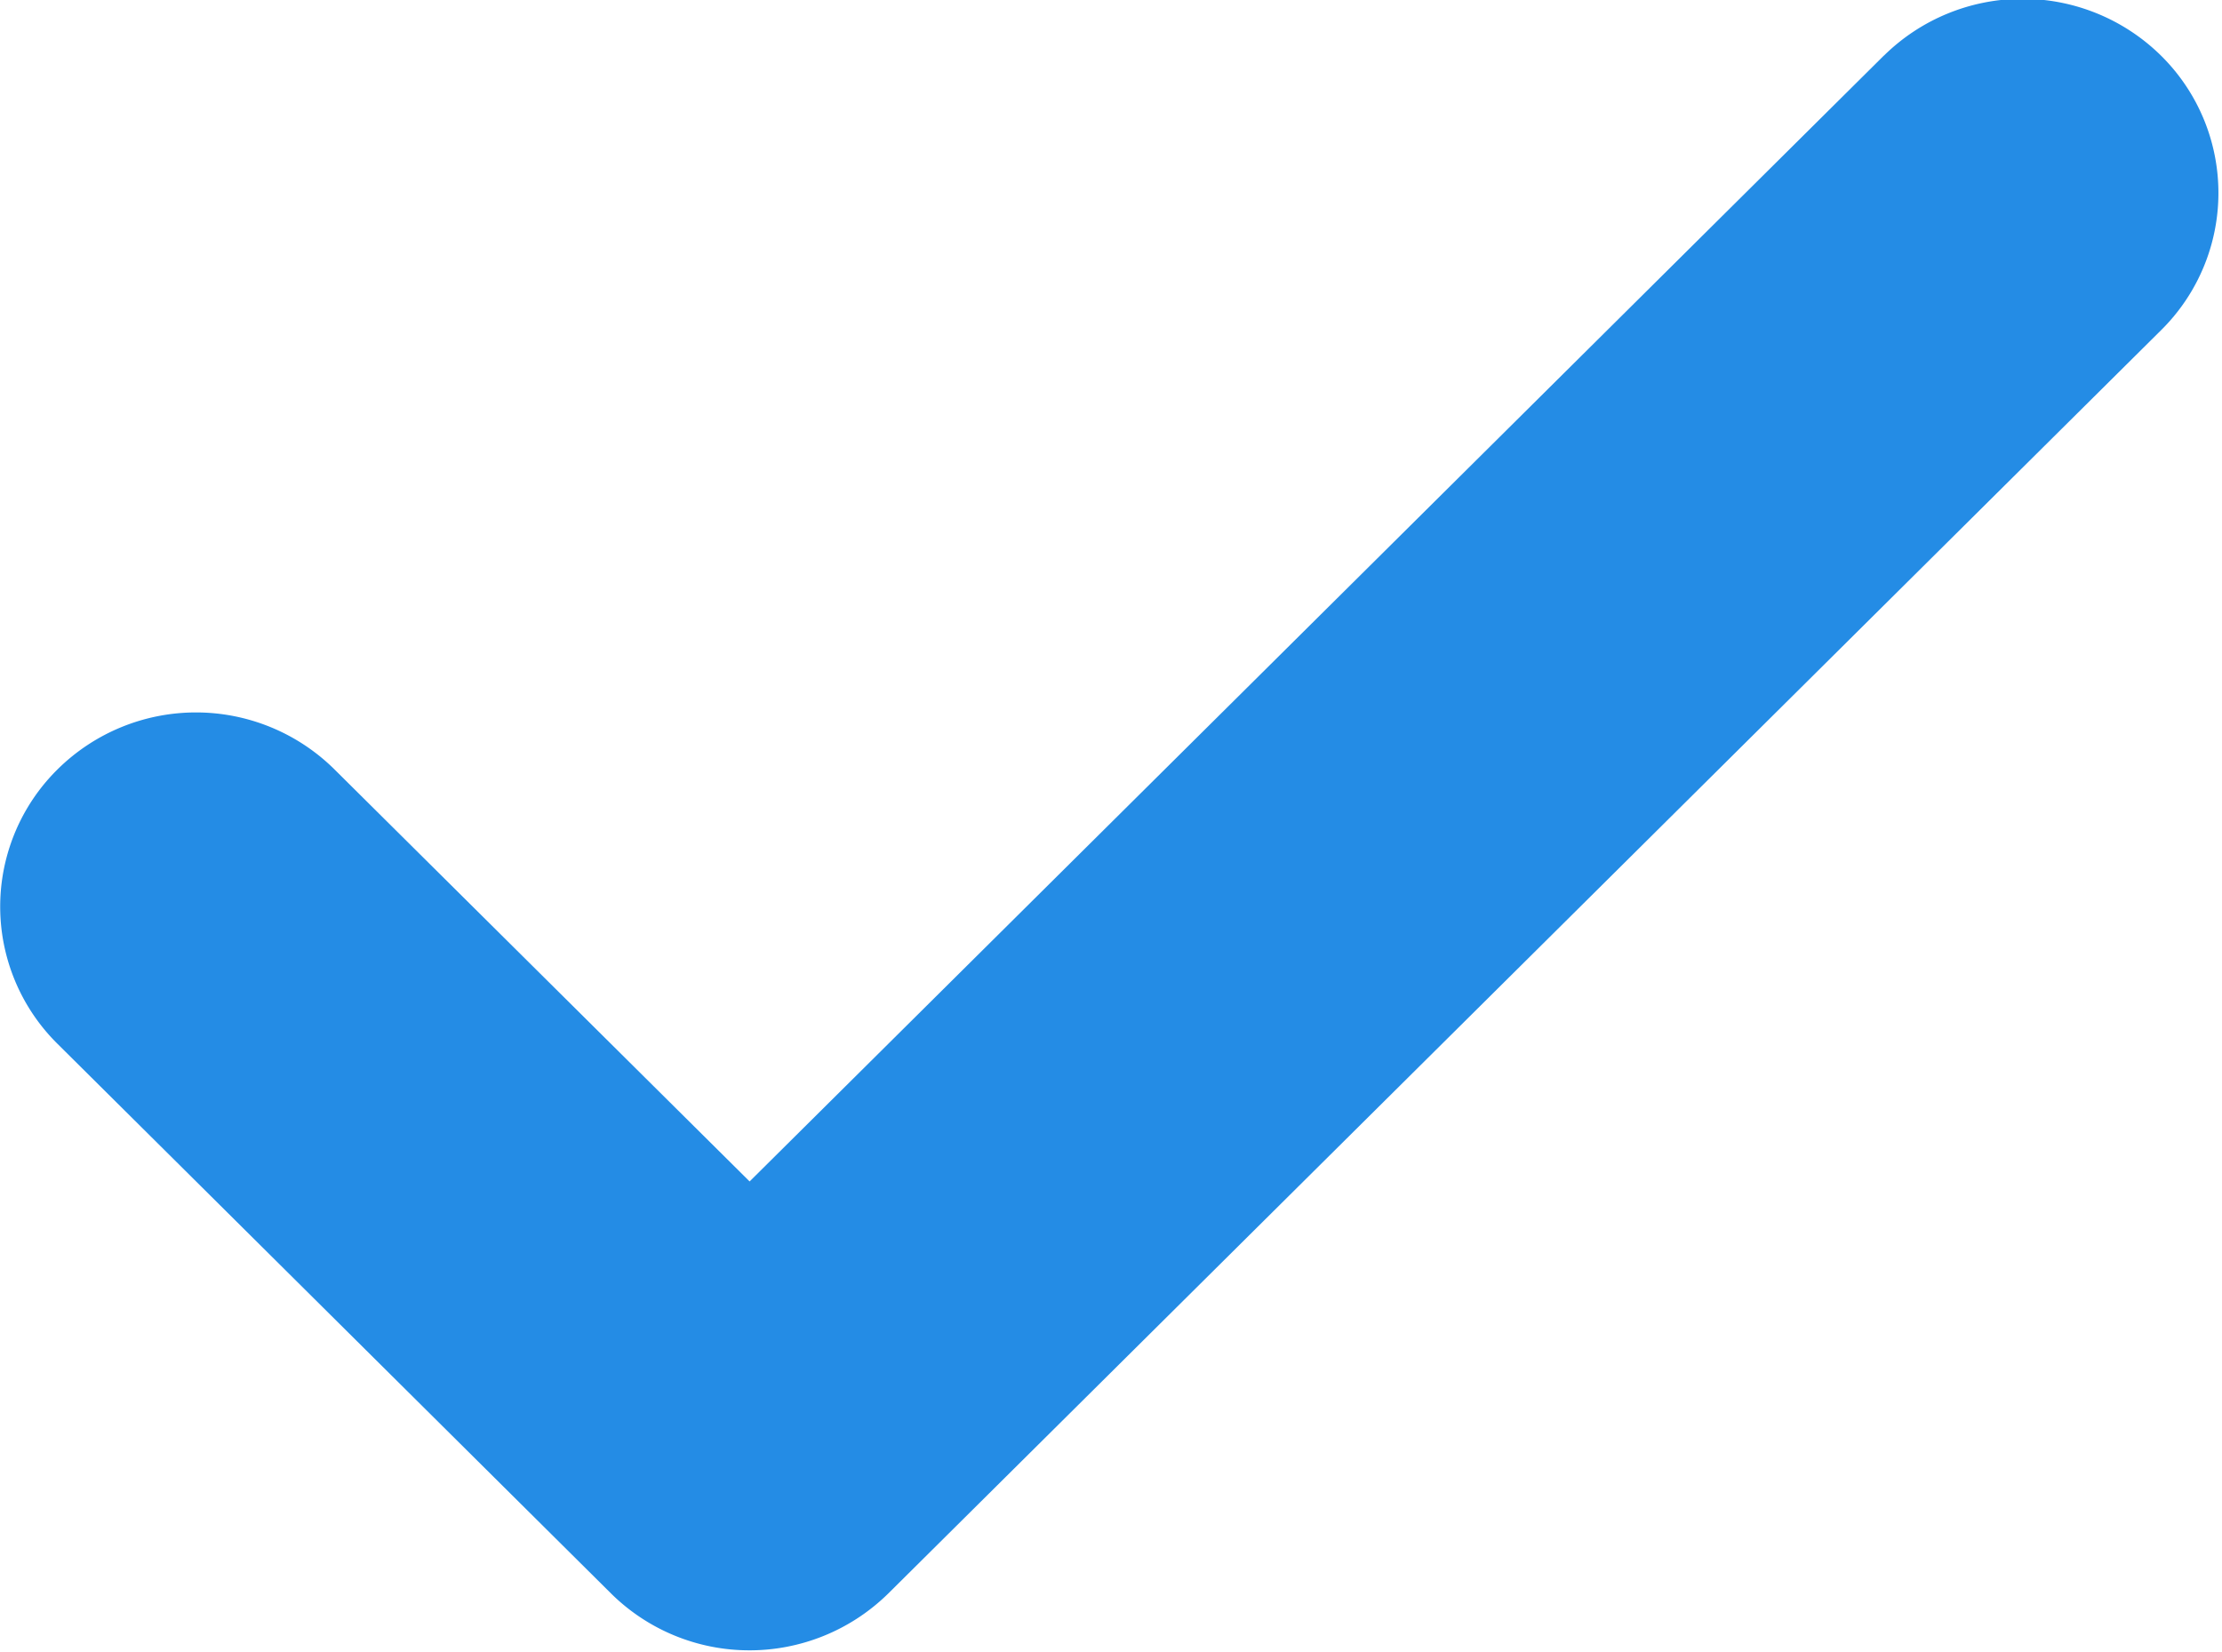 <svg xmlns="http://www.w3.org/2000/svg" width="39" height="29" viewBox="0 0 39 29"><g><g><path fill="#248ce5" d="M33.066.975L13.157 20.74l-7.29-7.237a3.454 3.454 0 0 0-4.854 0 3.387 3.387 0 0 0 0 4.825l9.715 9.648a3.45 3.45 0 0 0 2.43.995c.874 0 1.756-.334 2.43-.995L37.928 5.799a3.387 3.387 0 0 0 0-4.824 3.463 3.463 0 0 0-4.86 0z"/></g></g></svg>